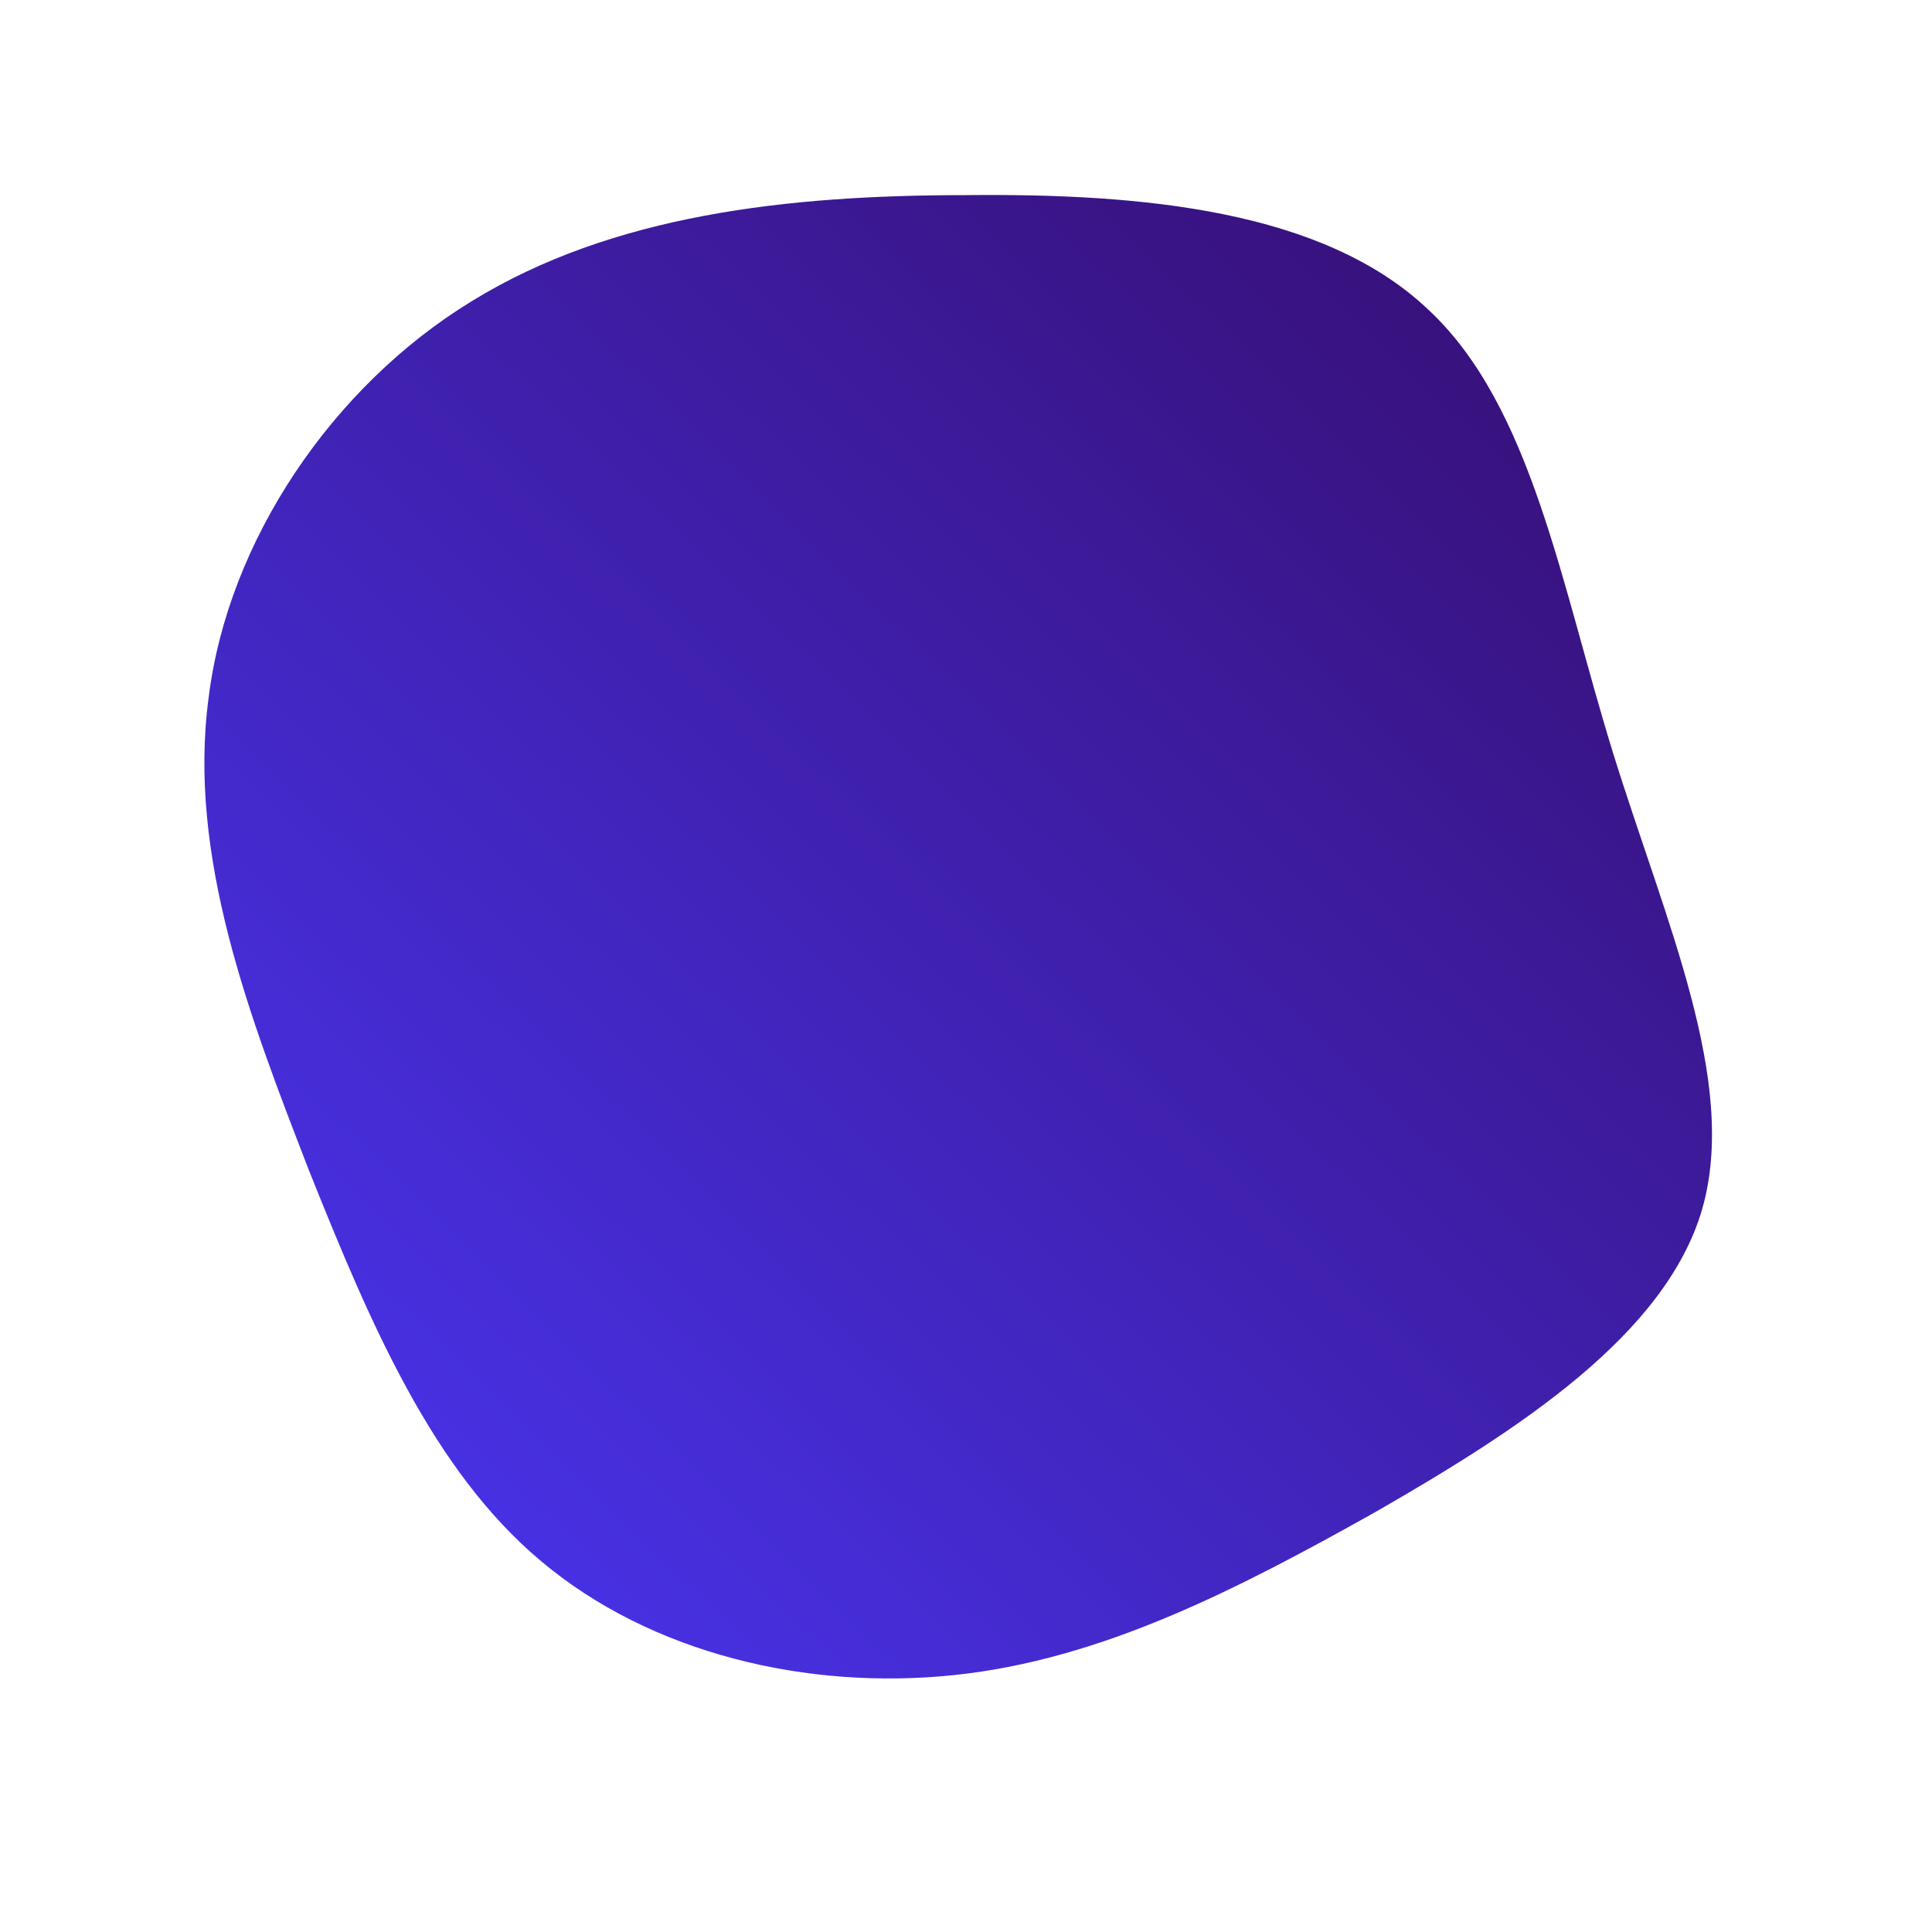 <!--?xml version="1.0" standalone="no"?-->
              <svg id="sw-js-blob-svg" viewBox="0 0 100 100" xmlns="http://www.w3.org/2000/svg" version="1.1">
                    <defs> 
                        <linearGradient id="sw-gradient" x1="0" x2="1" y1="1" y2="0">
                            <stop id="stop1" stop-color="rgba(74.477, 55, 248, 1)" offset="0%"></stop>
                            <stop id="stop2" stop-color="rgba(52.967, 11.402, 105.942, 1)" offset="100%"></stop>
                        </linearGradient>
                    </defs>
                <path fill="url(#sw-gradient)" d="M23.9,-34C29.3,-29,30.8,-19.7,33.5,-11C36.2,-2.3,40,6,38.1,12.6C36.2,19.1,28.6,24,21.3,28.2C14,32.3,7,35.9,-0.6,36.7C-8.2,37.5,-16.3,35.6,-22,30.8C-27.6,26.1,-30.8,18.6,-34,10.6C-37.1,2.6,-40.3,-5.7,-39.2,-13.9C-38.2,-22,-32.8,-30,-25.6,-34.4C-18.3,-38.9,-9.2,-39.9,0,-39.9C9.2,-40,18.5,-39.1,23.9,-34Z" width="100%" height="100%" transform="translate(50 50)" stroke-width="0" style="transition: all 0.3s ease 0s;"></path>
              </svg>